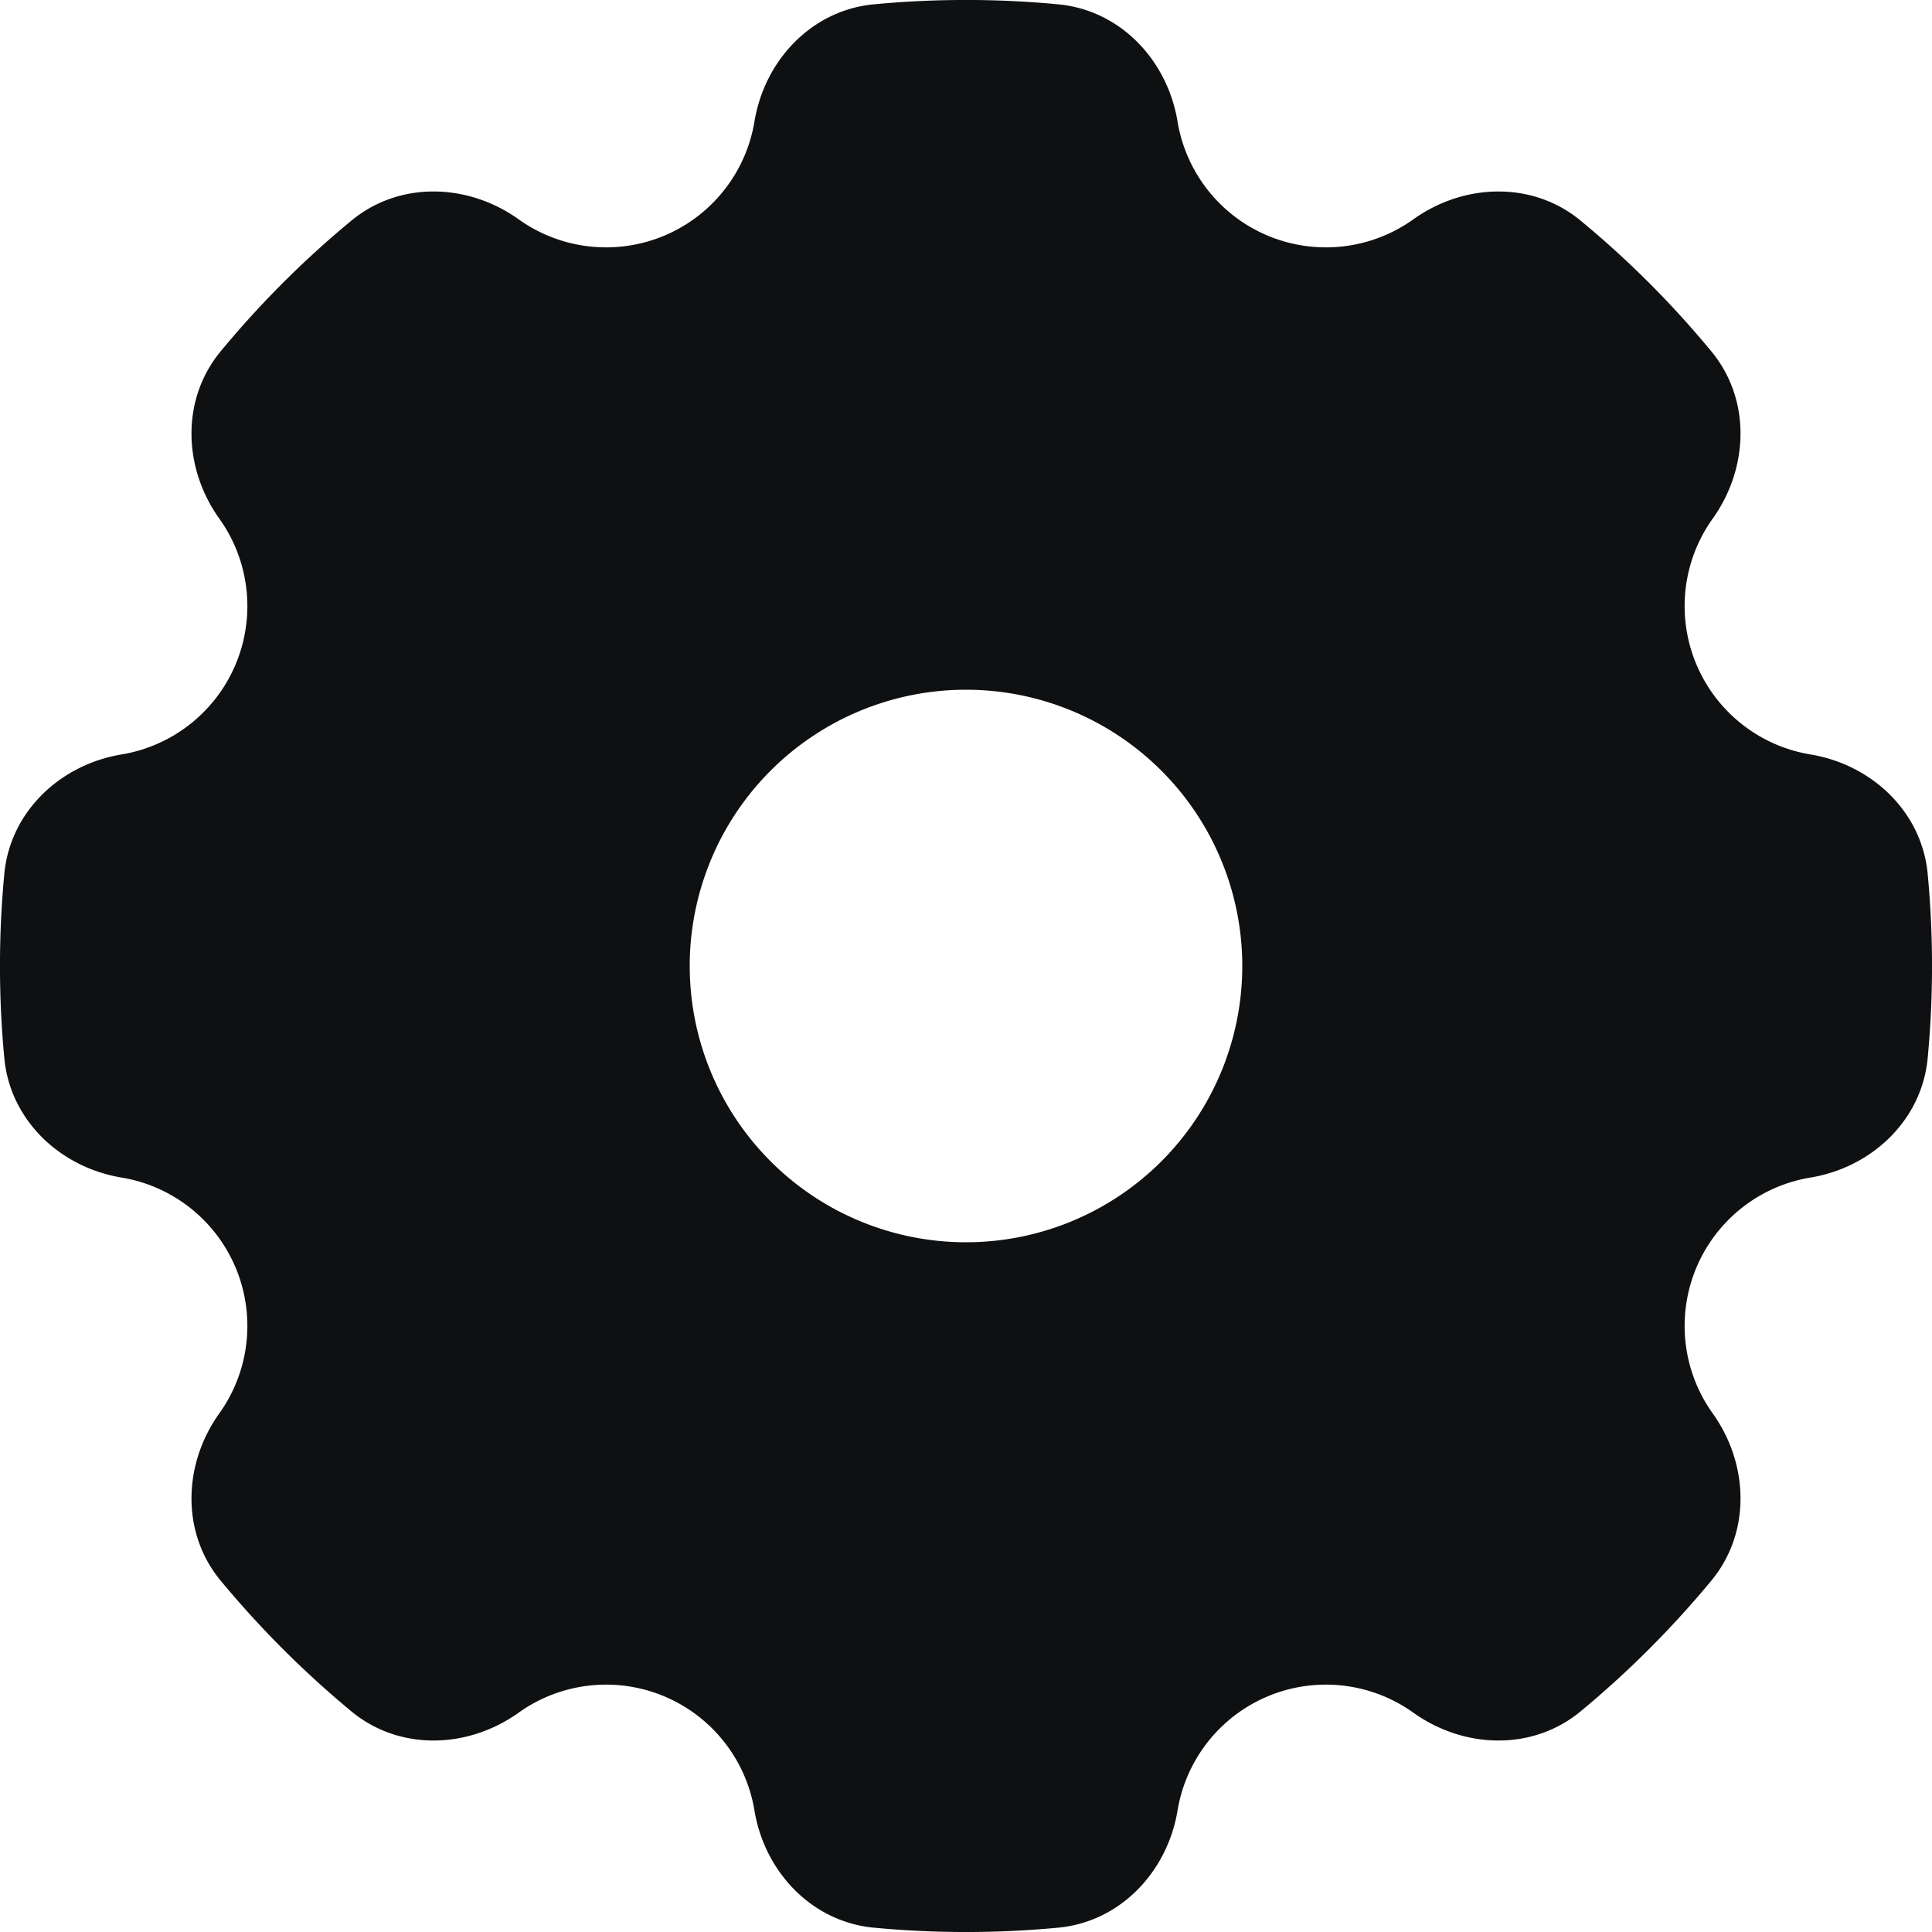 <svg xmlns="http://www.w3.org/2000/svg" fill="none" viewBox="0 0 12 12"><path fill="#0E1011" fill-rule="evenodd" d="M3.221 1.362c-.315-.225-.74-.238-1.038.008a6.037 6.037 0 0 0-.813.813c-.246.298-.233.723-.008 1.038a.934.934 0 0 1-.607 1.465c-.381.063-.691.355-.728.74a6.074 6.074 0 0 0 0 1.148c.037.385.347.677.728.74a.934.934 0 0 1 .607 1.465c-.225.315-.238.74.008 1.038.245.296.517.568.813.813.298.246.723.233 1.038.008a.934.934 0 0 1 1.465.607c.063.381.355.691.74.728a6.09 6.09 0 0 0 1.148 0c.385-.037.677-.347.74-.728a.934.934 0 0 1 1.465-.607c.315.225.74.238 1.038-.008.296-.245.568-.517.813-.813.246-.298.233-.723.008-1.038a.934.934 0 0 1 .607-1.465c.381-.063.691-.355.728-.74a6.09 6.09 0 0 0 0-1.148c-.037-.385-.347-.677-.728-.74a.934.934 0 0 1-.607-1.465c.225-.315.238-.74-.008-1.038a6.036 6.036 0 0 0-.813-.813c-.298-.246-.723-.233-1.038-.008A.934.934 0 0 1 7.314.755C7.251.374 6.96.064 6.574.027a6.074 6.074 0 0 0-1.148 0c-.385.037-.677.347-.74.728a.934.934 0 0 1-1.465.607ZM7.716 6a1.716 1.716 0 1 1-3.432 0 1.716 1.716 0 0 1 3.432 0Z" clip-rule="evenodd"/></svg>